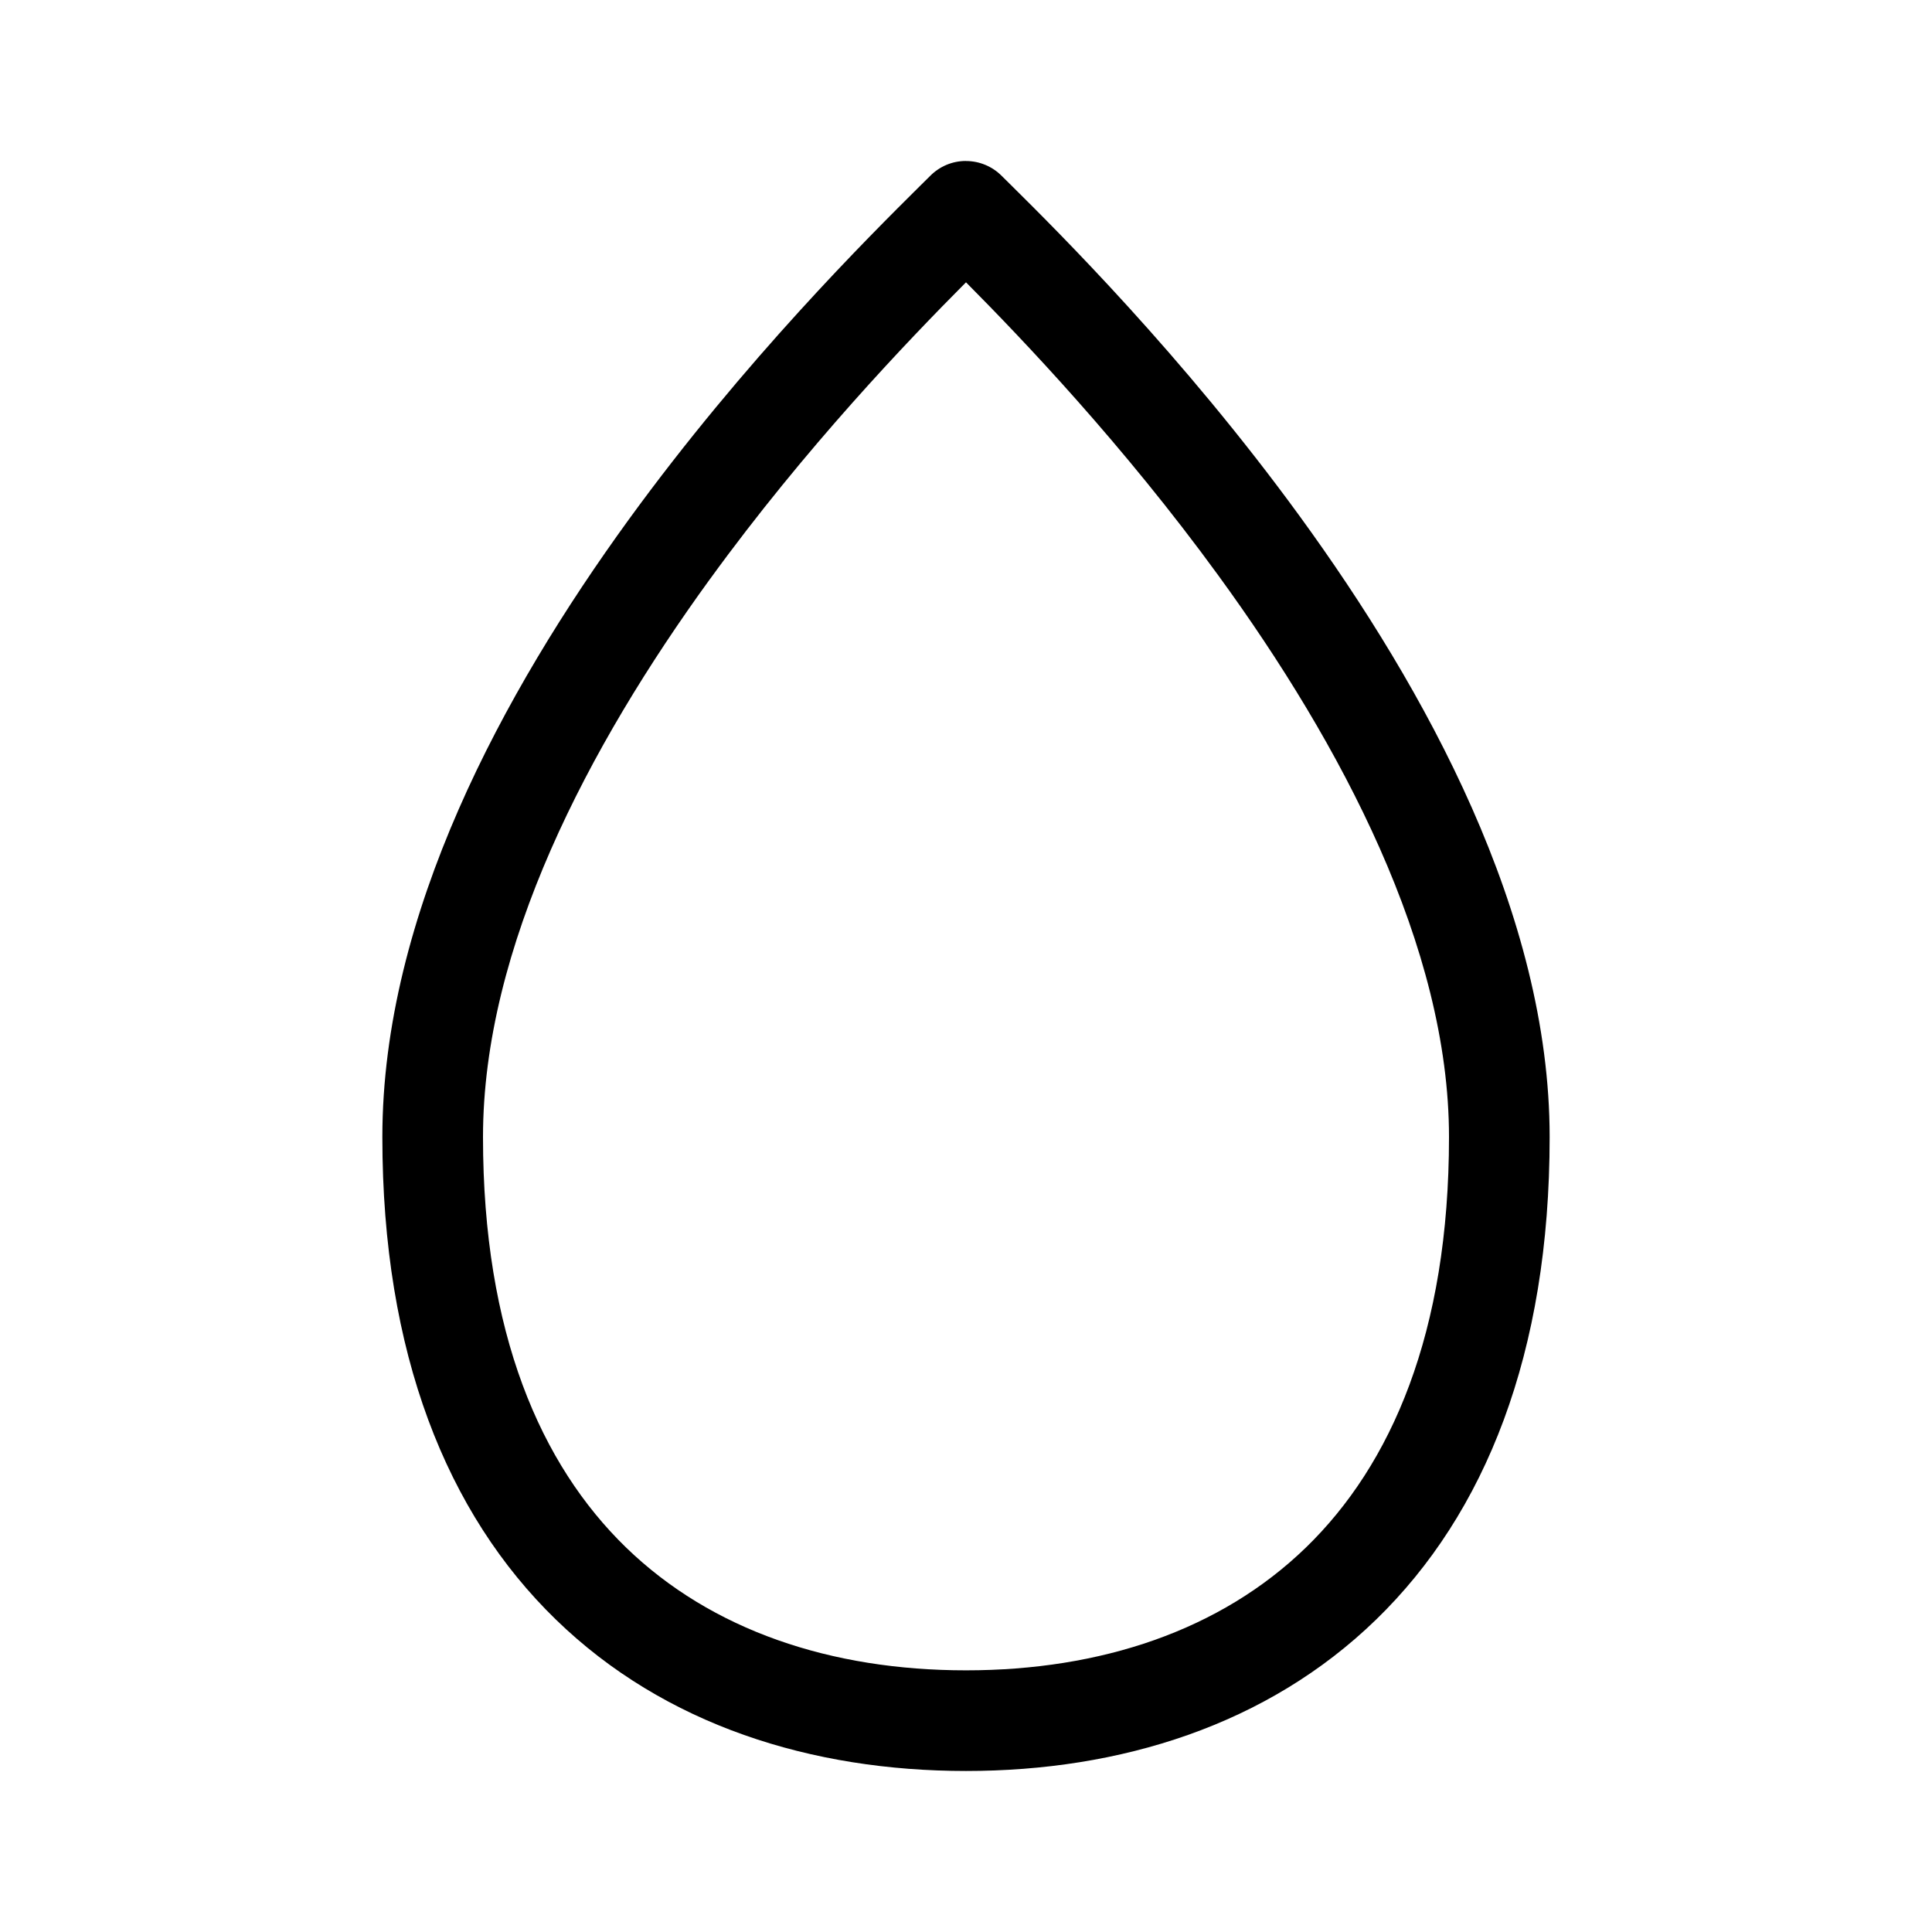 <!-- Generated by IcoMoon.io -->
<svg version="1.1" xmlns="http://www.w3.org/2000/svg" width="32" height="32" viewBox="0 0 32 32">
<title>drop</title>
<path d="M16 2.667c0.221 0 0.433 0.088 0.589 0.244l0.157 0.155c0.757 0.75 2.833 2.807 4.782 5.485 2.085 2.865 4.139 6.589 4.139 10.282 0 3.584-1.066 6.238-2.875 7.993-1.802 1.75-4.239 2.507-6.792 2.507s-4.99-0.757-6.792-2.507c-1.808-1.755-2.875-4.409-2.875-7.993 0-3.69 2.009-7.371 4.075-10.219 1.927-2.654 3.997-4.707 4.823-5.527l0.179-0.177c0.151-0.151 0.359-0.244 0.589-0.244 0 0 0 0 0 0v0zM11.758 9.593c-2.017 2.779-3.758 6.097-3.758 9.24 0 3.249 0.958 5.429 2.369 6.798 1.418 1.375 3.398 2.035 5.631 2.035s4.213-0.66 5.631-2.035c1.411-1.369 2.369-3.549 2.369-6.798 0-3.14-1.78-6.5-3.82-9.301-1.579-2.17-3.247-3.917-4.18-4.856-0.965 0.97-2.656 2.732-4.242 4.918z"></path>
</svg>
